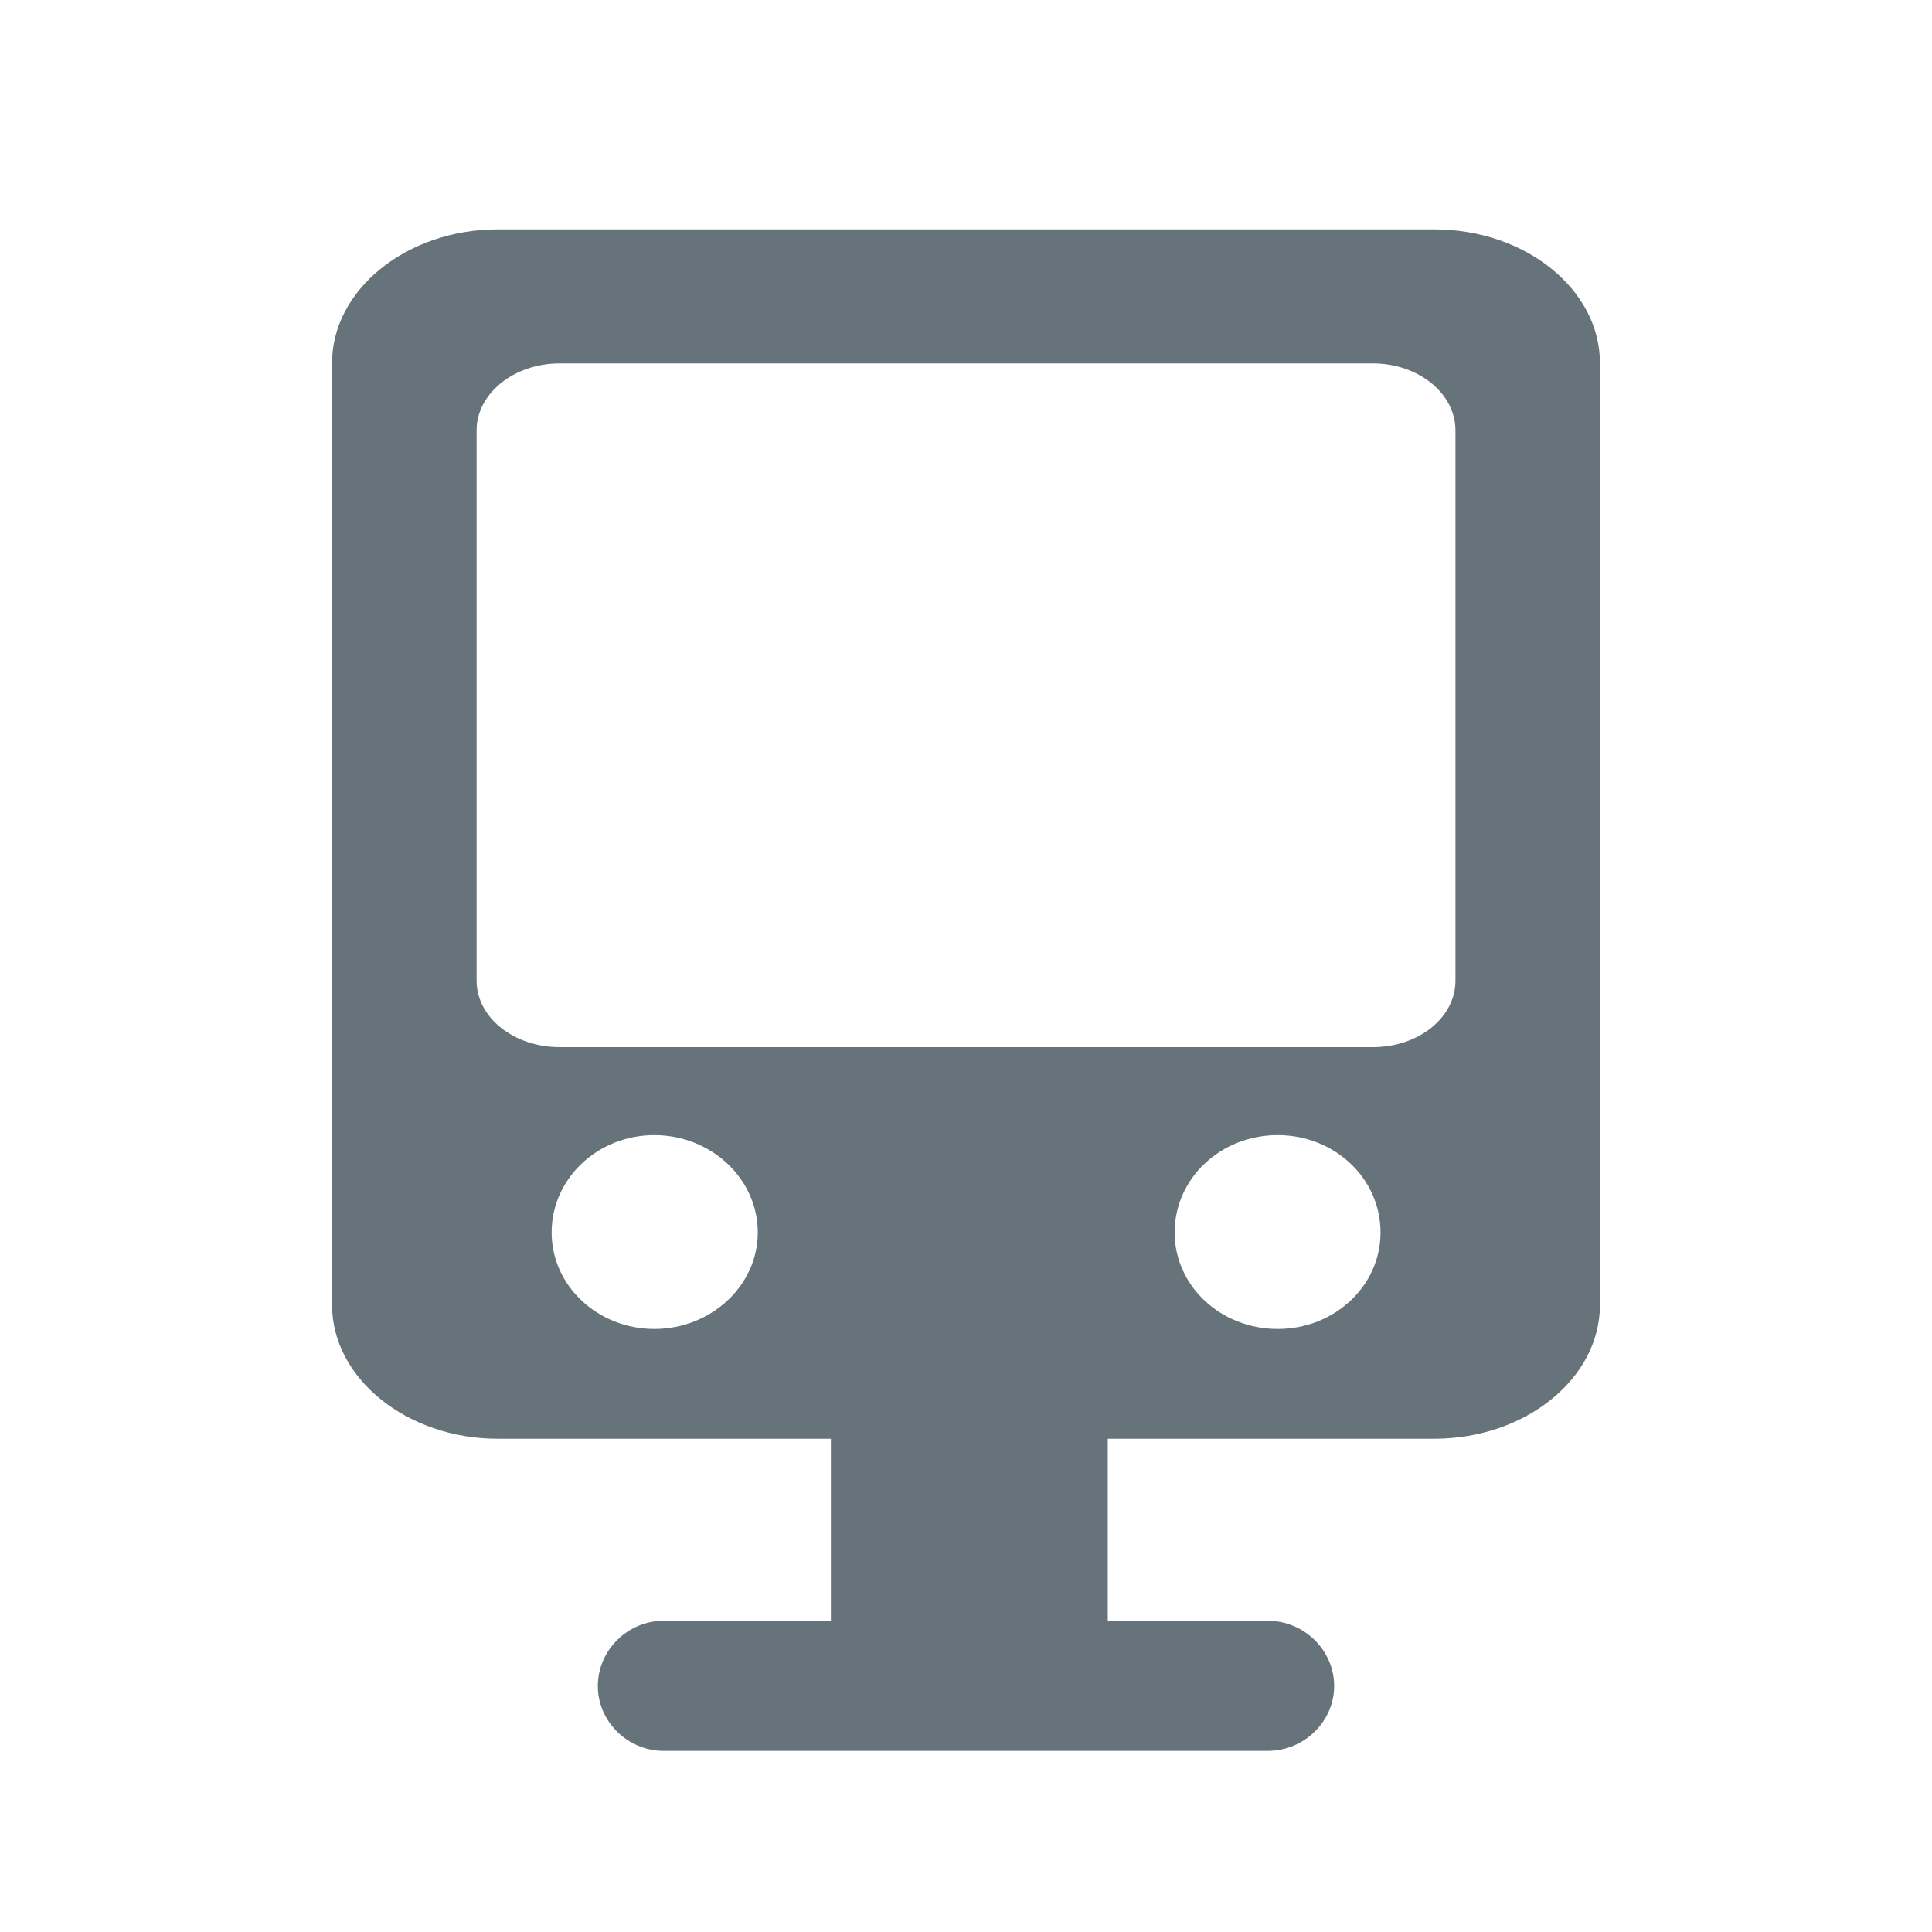 <?xml version="1.0" encoding="UTF-8" standalone="no"?>
<svg width="32px" height="32px" viewBox="0 0 32 32" version="1.1" xmlns="http://www.w3.org/2000/svg" xmlns:xlink="http://www.w3.org/1999/xlink" xmlns:sketch="http://www.bohemiancoding.com/sketch/ns">
    <title>monorail--body-grey</title>
    <description>Created with Sketch (http://www.bohemiancoding.com/sketch)</description>
    <defs></defs>
    <g id="Transport" stroke="none" stroke-width="1" fill="none" fill-rule="evenodd" sketch:type="MSPage">
        <path d="M21.164,18.801 C20.217,18.801 19.456,19.517 19.456,20.414 C19.456,21.299 20.217,22.012 21.164,22.012 C22.104,22.012 22.866,21.299 22.866,20.414 C22.866,19.517 22.104,18.801 21.164,18.801 L21.164,18.801 Z M22.739,6.019 L9.269,6.019 C8.512,6.019 7.894,6.519 7.894,7.127 L7.894,16.242 C7.894,16.854 8.512,17.344 9.269,17.344 L22.739,17.344 C23.497,17.344 24.107,16.854 24.107,16.242 L24.107,7.127 C24.107,6.519 23.497,6.019 22.739,6.019 L22.739,6.019 Z M26.5,21.615 C26.5,22.828 25.271,23.83 23.756,23.83 L18.348,23.83 L18.348,26.845 L21,26.845 C21.599,26.845 22.098,27.332 22.098,27.926 C22.098,28.514 21.599,29 21,29 L10.993,29 C10.396,29 9.902,28.514 9.902,27.926 C9.902,27.332 10.396,26.845 10.993,26.845 L13.762,26.845 L13.762,23.83 L8.242,23.83 C6.738,23.83 5.5,22.828 5.5,21.615 L5.5,6.012 C5.5,4.797 6.738,3.799 8.242,3.799 L23.756,3.799 C25.271,3.799 26.5,4.797 26.5,6.012 L26.5,21.615 L26.5,21.615 L26.5,21.615 L26.5,21.615 Z M10.838,18.801 C9.902,18.801 9.137,19.517 9.137,20.414 C9.137,21.299 9.902,22.012 10.838,22.012 C11.774,22.012 12.551,21.299 12.551,20.414 C12.551,19.517 11.774,18.801 10.838,18.801 L10.838,18.801 Z M10.838,18.801" id="monorail--body-grey" fill="#67737B" sketch:type="MSShapeGroup"></path>
    </g>
</svg>